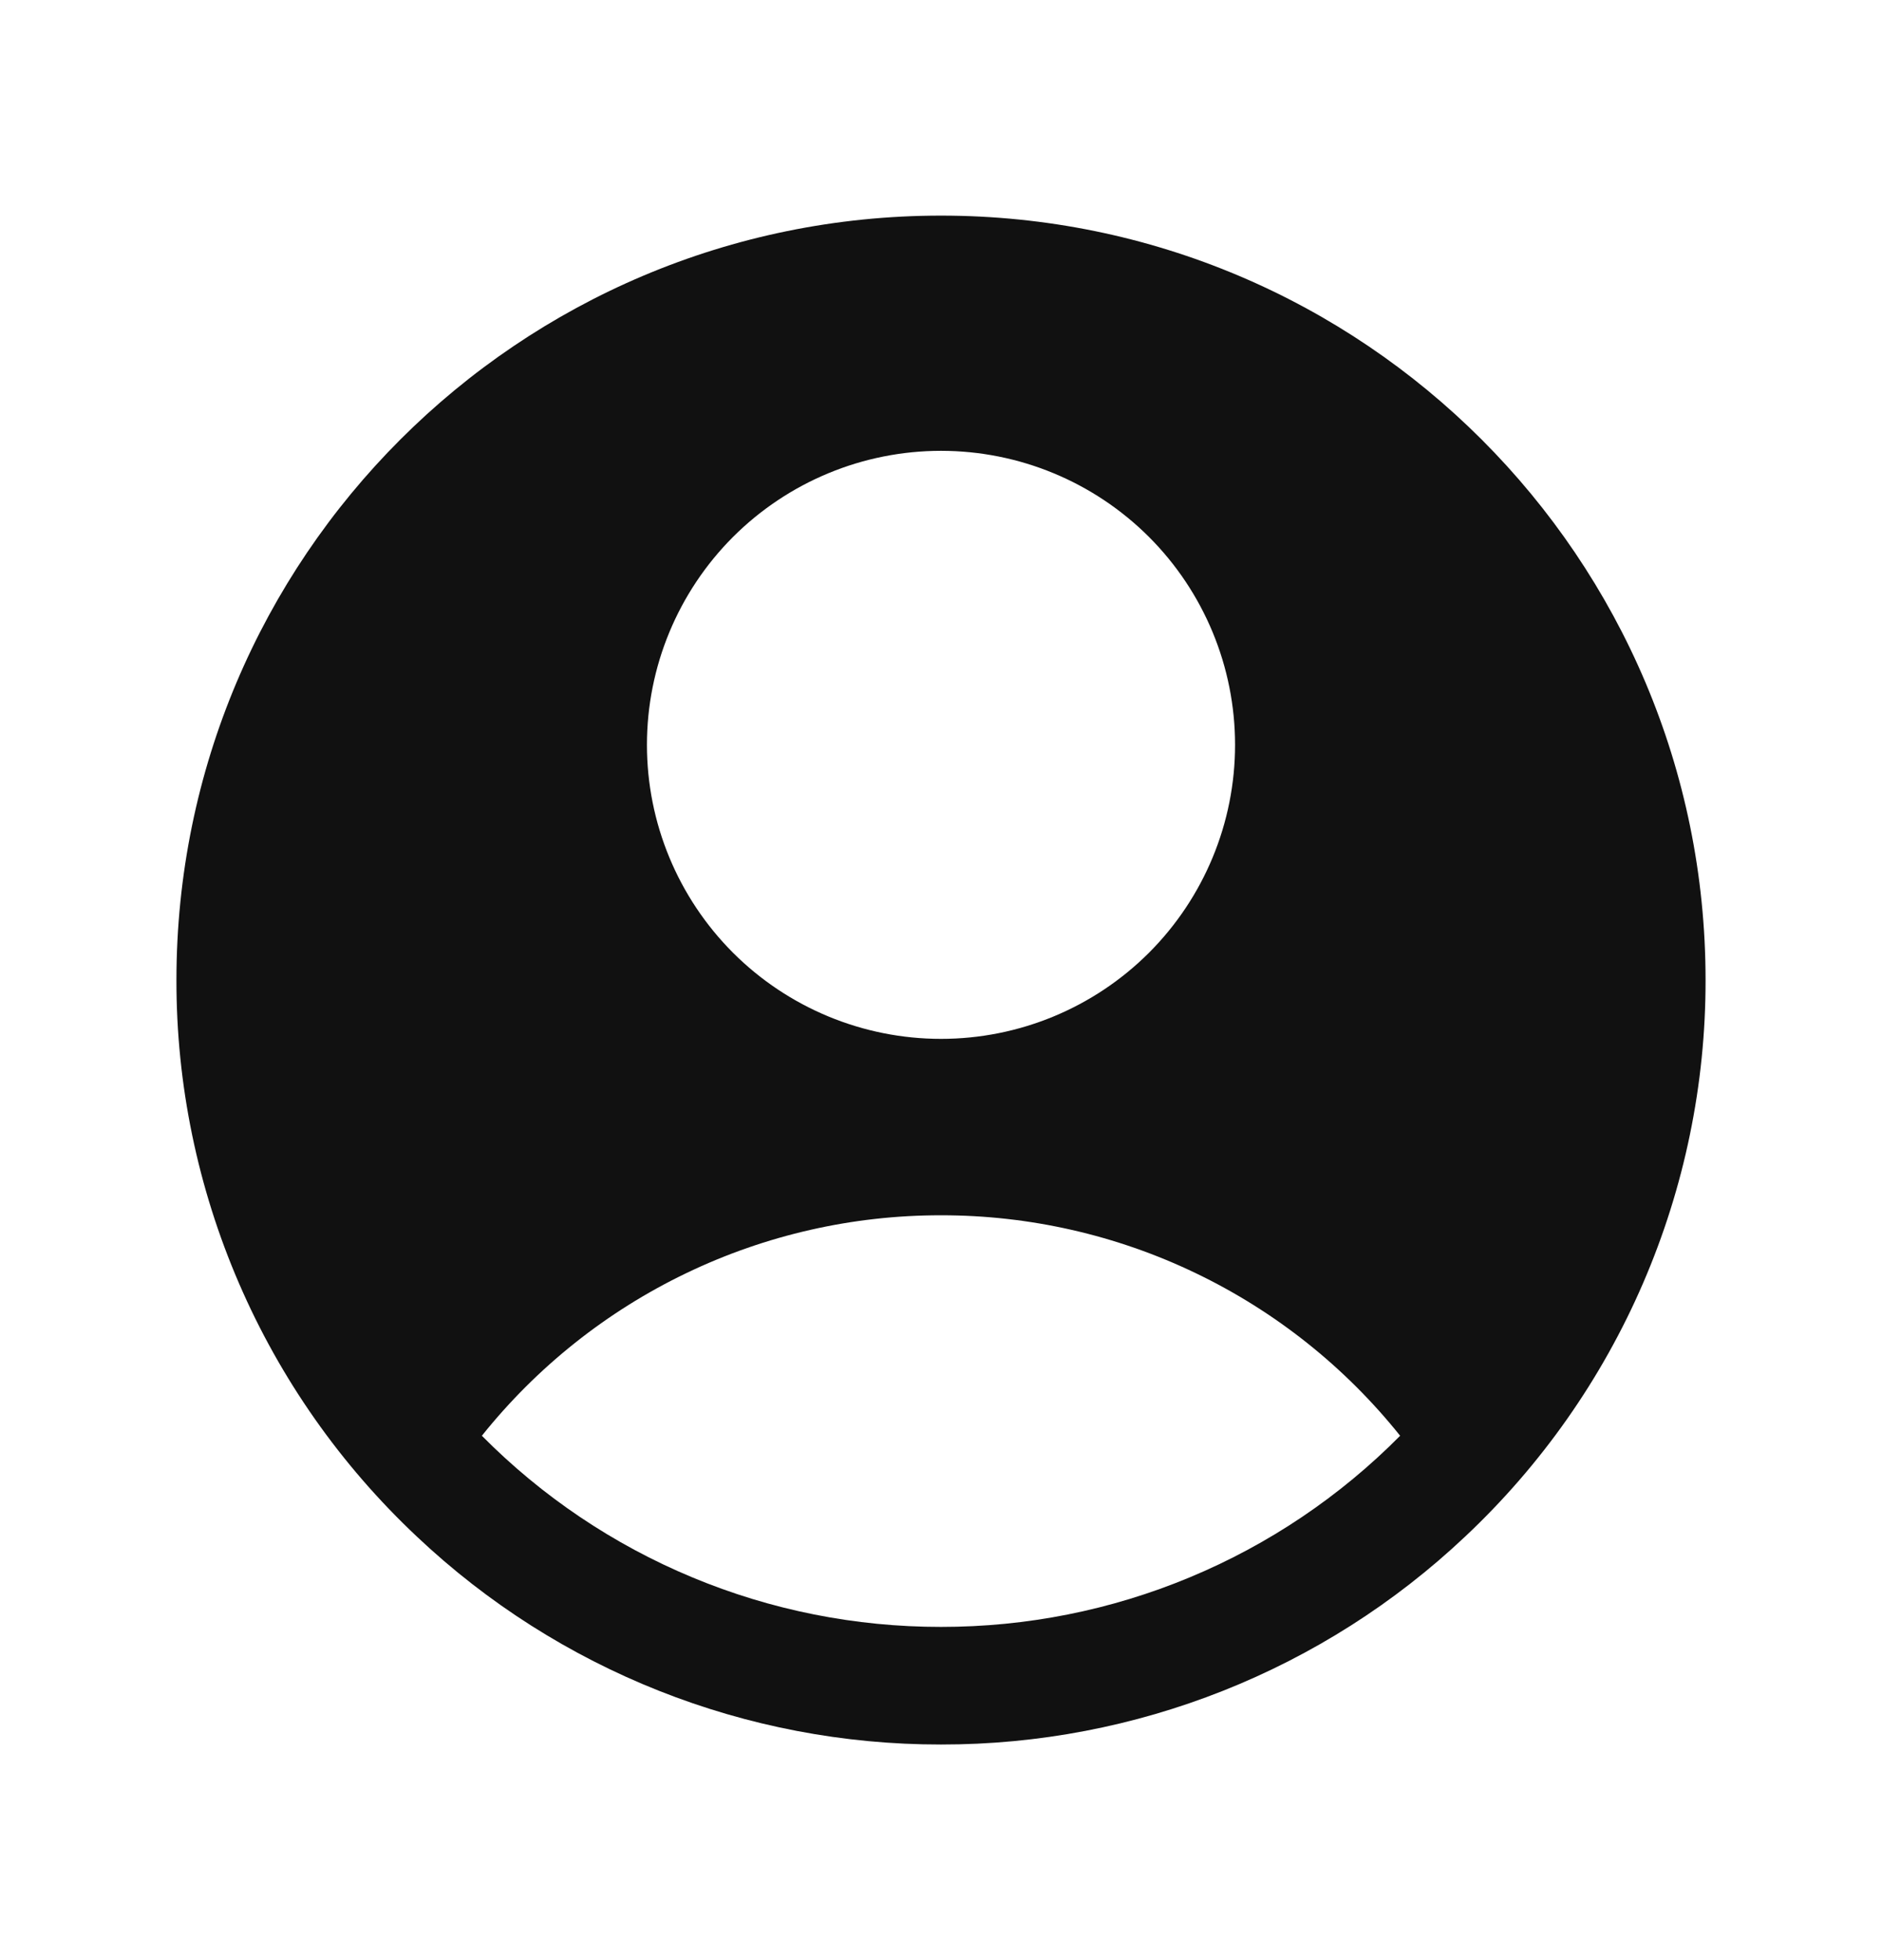 <svg width="24" height="25" viewBox="0 0 24 25" fill="none" xmlns="http://www.w3.org/2000/svg">
<g id="Frame">
<path id="Vector" fill-rule="evenodd" clip-rule="evenodd" d="M18.685 19.597C19.654 18.686 20.426 17.587 20.953 16.366C21.48 15.146 21.752 13.83 21.75 12.5C21.75 7.115 17.385 2.75 12 2.75C6.615 2.75 2.25 7.115 2.25 12.5C2.248 13.83 2.52 15.146 3.047 16.366C3.574 17.587 4.346 18.686 5.315 19.597C7.122 21.304 9.514 22.253 12 22.25C14.486 22.253 16.878 21.304 18.685 19.597ZM6.145 18.312C6.847 17.434 7.738 16.725 8.752 16.238C9.765 15.751 10.876 15.499 12 15.5C13.124 15.499 14.235 15.751 15.248 16.238C16.262 16.725 17.153 17.434 17.855 18.312C17.089 19.086 16.177 19.7 15.172 20.118C14.167 20.537 13.089 20.751 12 20.75C10.911 20.751 9.833 20.537 8.828 20.118C7.823 19.7 6.911 19.086 6.145 18.312ZM15.75 9.5C15.75 10.495 15.355 11.448 14.652 12.152C13.948 12.855 12.995 13.25 12 13.25C11.005 13.25 10.052 12.855 9.348 12.152C8.645 11.448 8.25 10.495 8.25 9.5C8.25 8.505 8.645 7.552 9.348 6.848C10.052 6.145 11.005 5.75 12 5.75C12.995 5.75 13.948 6.145 14.652 6.848C15.355 7.552 15.75 8.505 15.75 9.5Z" fill="#111111"/>
</g>
</svg>
